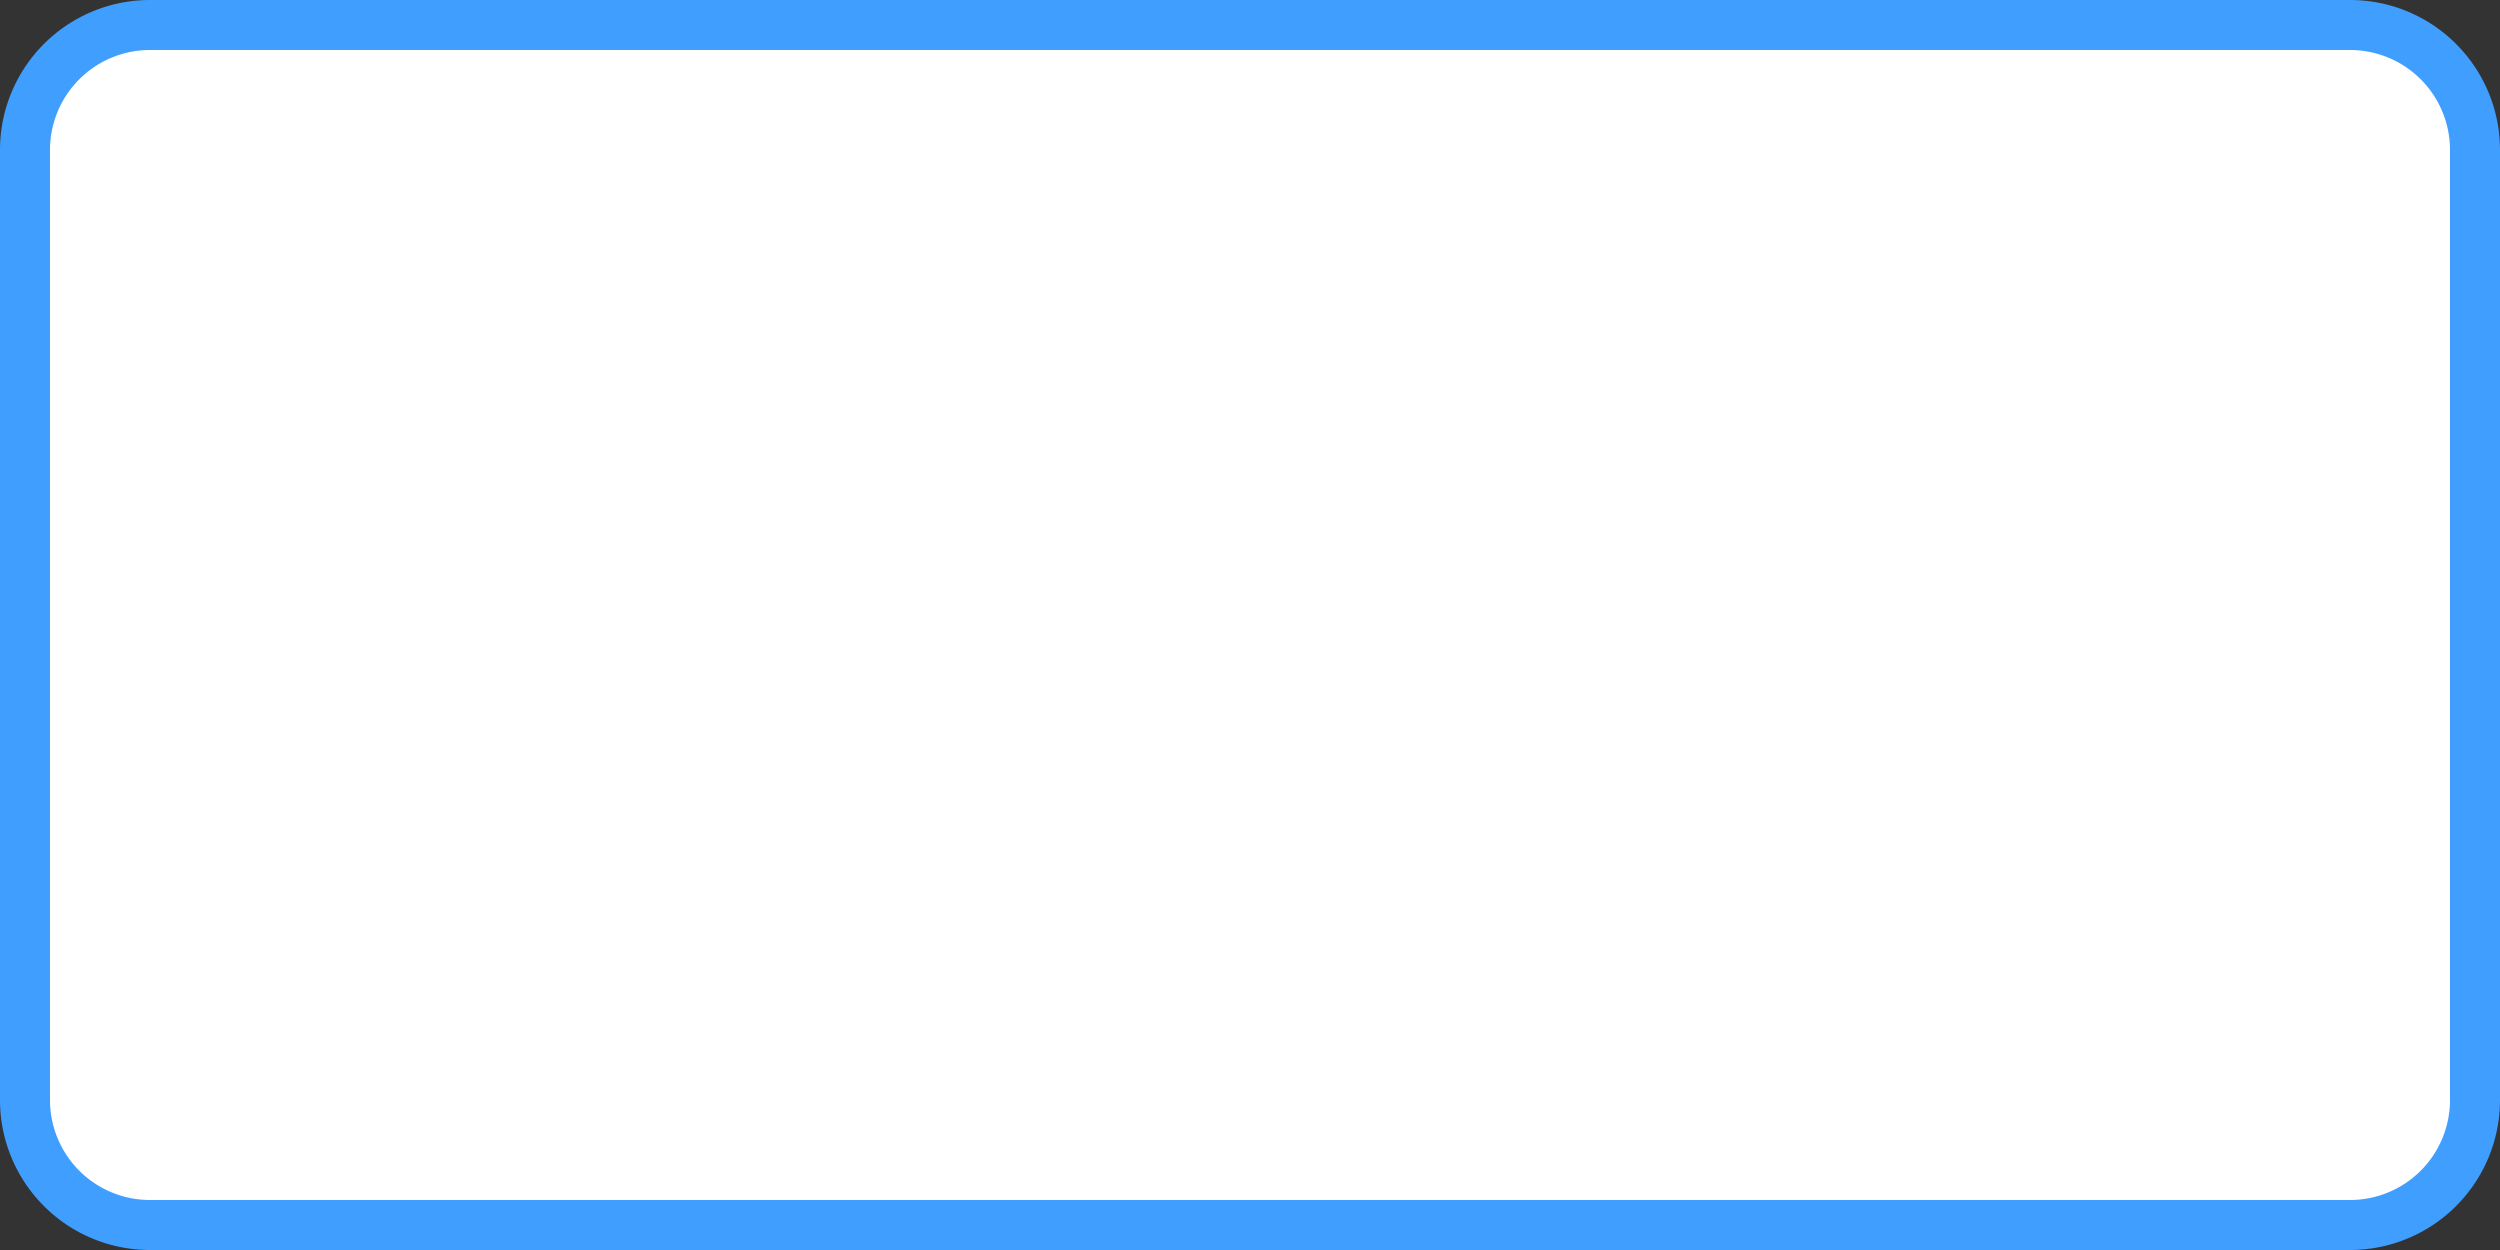 ﻿<?xml version="1.0" encoding="utf-8"?>
<svg version="1.1" xmlns:xlink="http://www.w3.org/1999/xlink" width="50px" height="25px" xmlns="http://www.w3.org/2000/svg">
  <rect width="100%" height="100%" fill="#333333" stroke="none"/>
  <g transform="matrix(1 0 0 1 -375 -305 )">
    <path d="M 375.5 308  A 2.5 2.5 0 0 1 378 305.5 L 422 305.5  A 2.5 2.5 0 0 1 424.5 308 L 424.5 327  A 2.5 2.5 0 0 1 422 329.5 L 378 329.5  A 2.5 2.5 0 0 1 375.5 327 L 375.5 308  Z " fill-rule="nonzero" fill="#ffffff" stroke="none" />
    <path d="M 375.5 308  A 2.5 2.5 0 0 1 378 305.5 L 422 305.5  A 2.5 2.5 0 0 1 424.5 308 L 424.5 327  A 2.5 2.5 0 0 1 422 329.5 L 378 329.5  A 2.5 2.5 0 0 1 375.5 327 L 375.5 308  Z " stroke-width="1" stroke="#409eff" fill="none" />
  </g>
</svg>